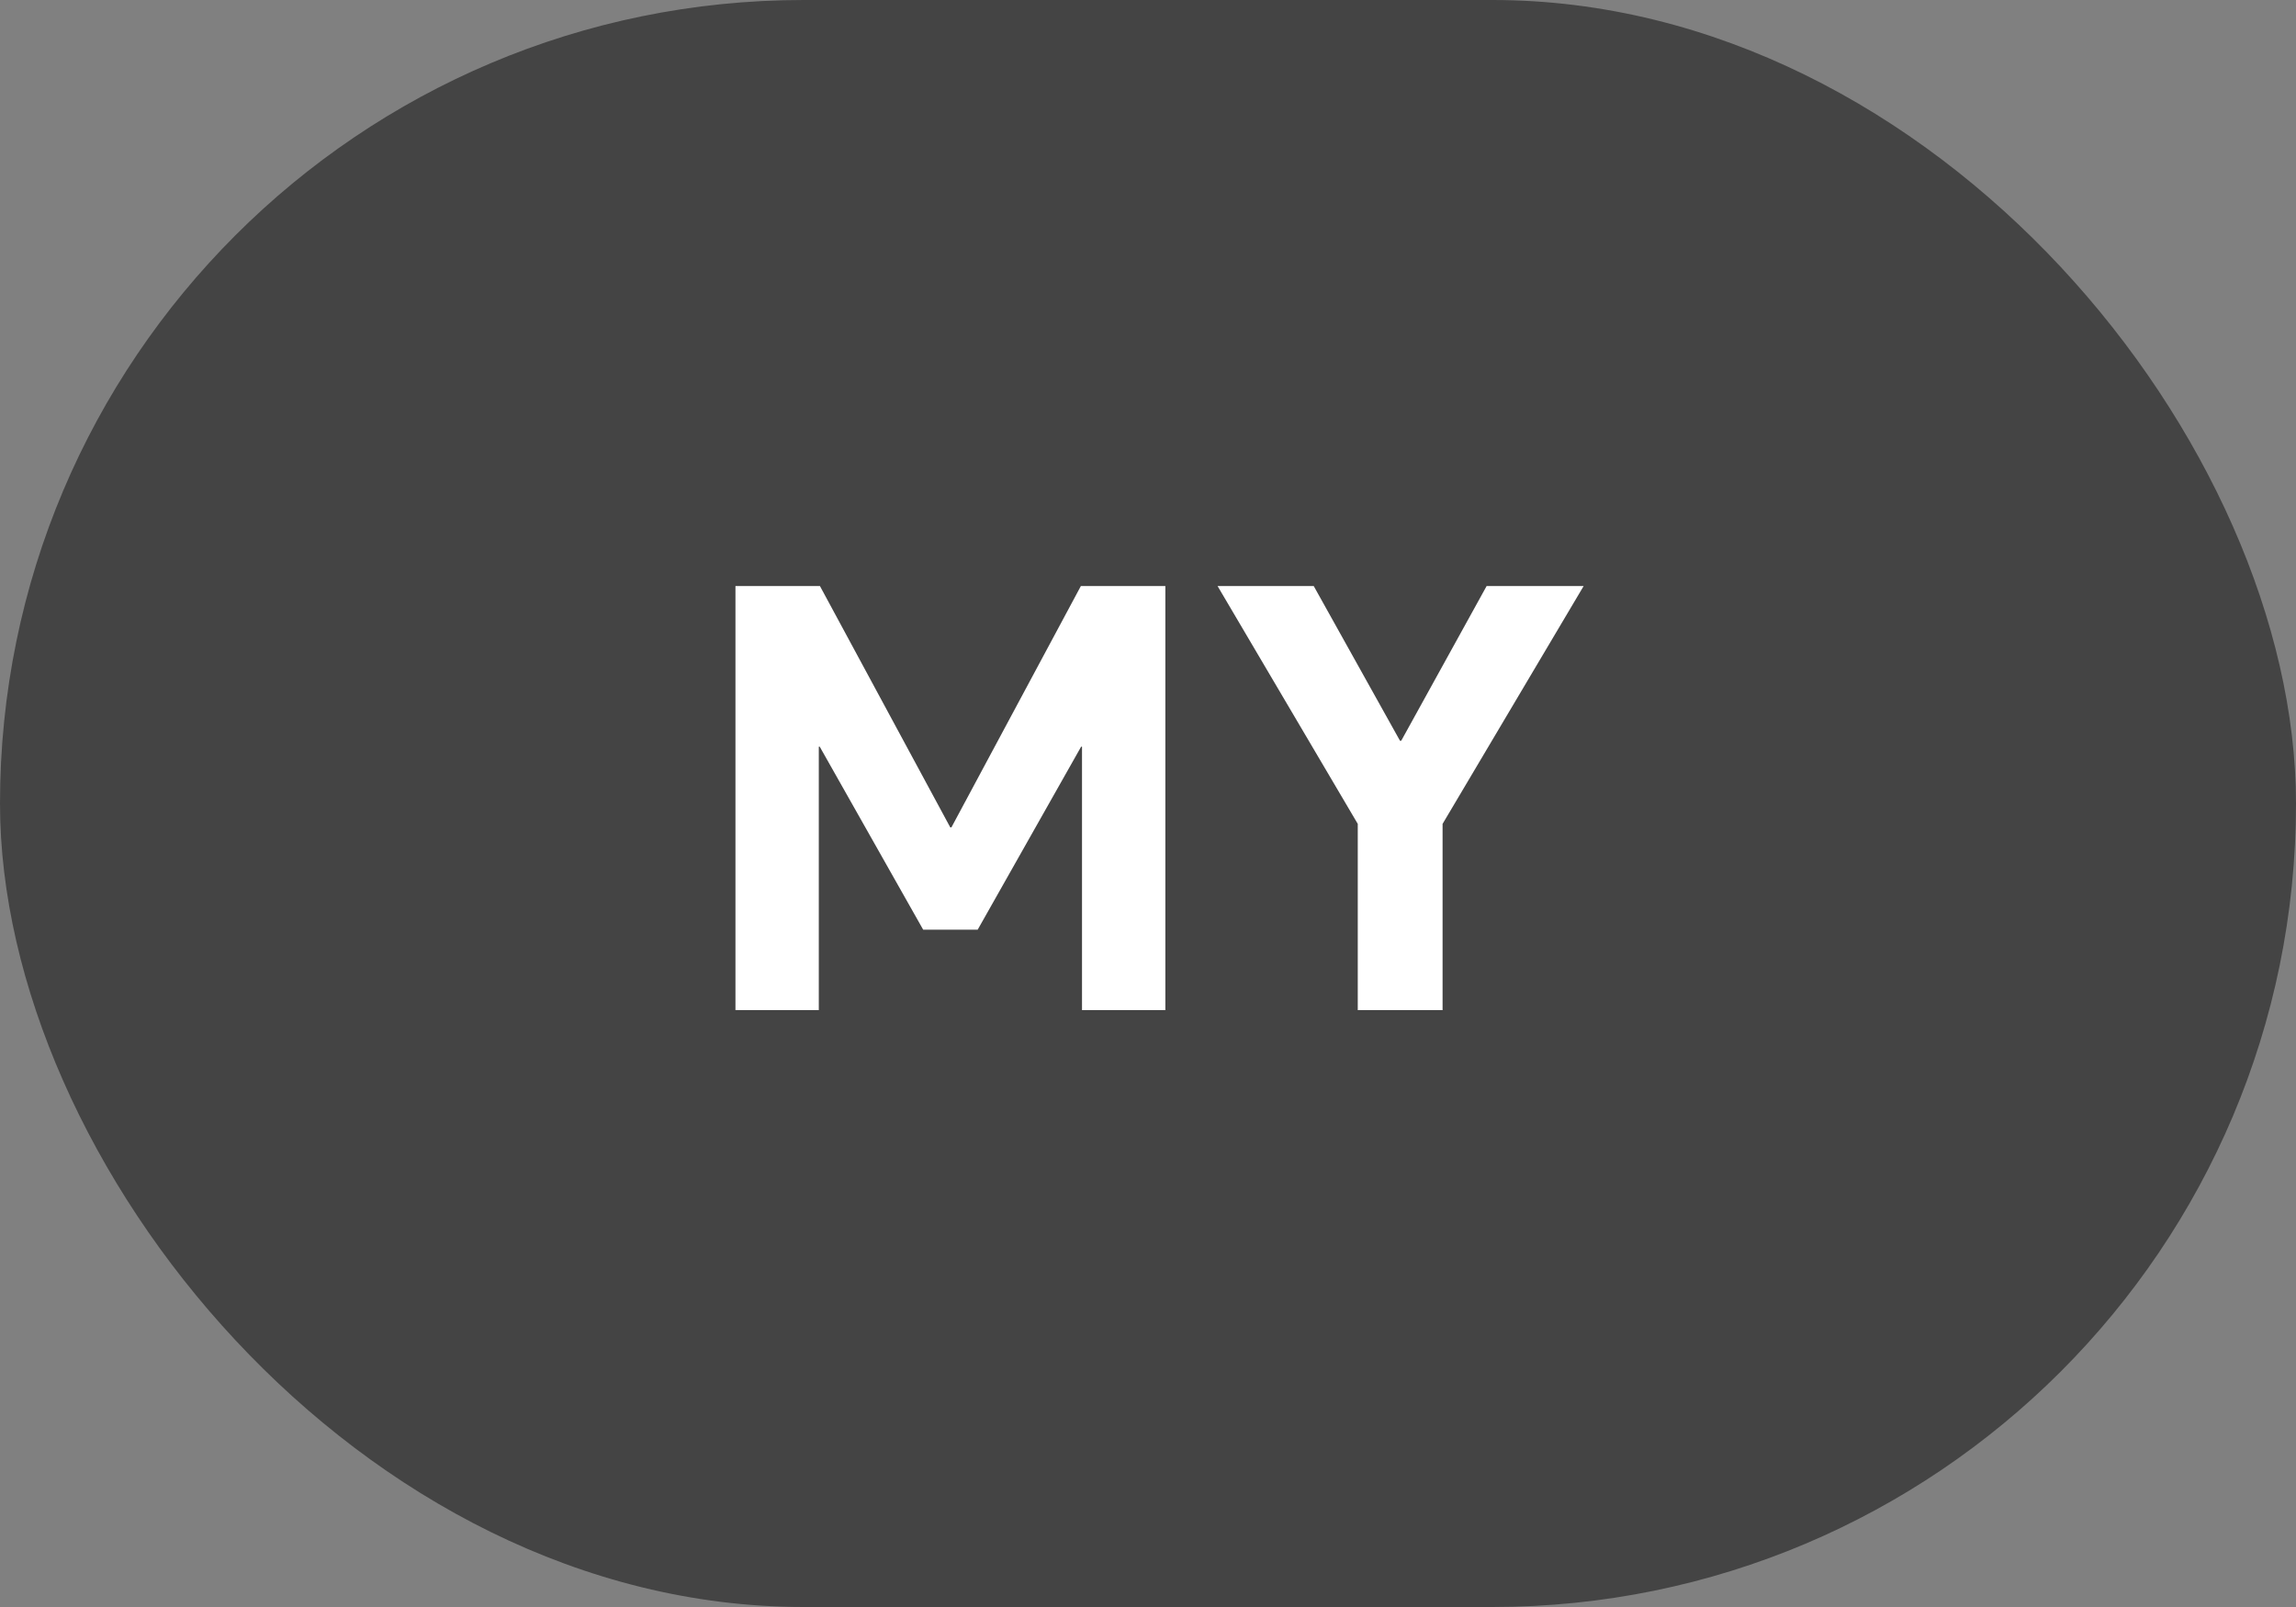 <svg xmlns="http://www.w3.org/2000/svg" width="50" height="35" viewBox="0 0 50 35">
    <rect x="0" y="0" width="50" height="35" fill="#808080" stroke="none"/>
    <g fill="none" fill-rule="evenodd">
        <g>
            <g transform="translate(-404 -745) translate(404 745)">
                <rect width="50" height="35" fill="#444" rx="17.5"/>
                <path fill="#FFF" fill-rule="nonzero" d="M17.831 22v-5.738h.02l2.253 3.986h1.187l2.253-3.986h.019V22h1.815v-9.236h-1.84l-2.819 5.256h-.025l-2.838-5.256h-1.84V22h1.815zm13.584 0v-4.056l3.072-5.18h-2.113l-1.86 3.37h-.026l-1.879-3.37h-2.094l3.053 5.18V22h1.847z"/>
            </g>
        </g>
    </g>
</svg>
